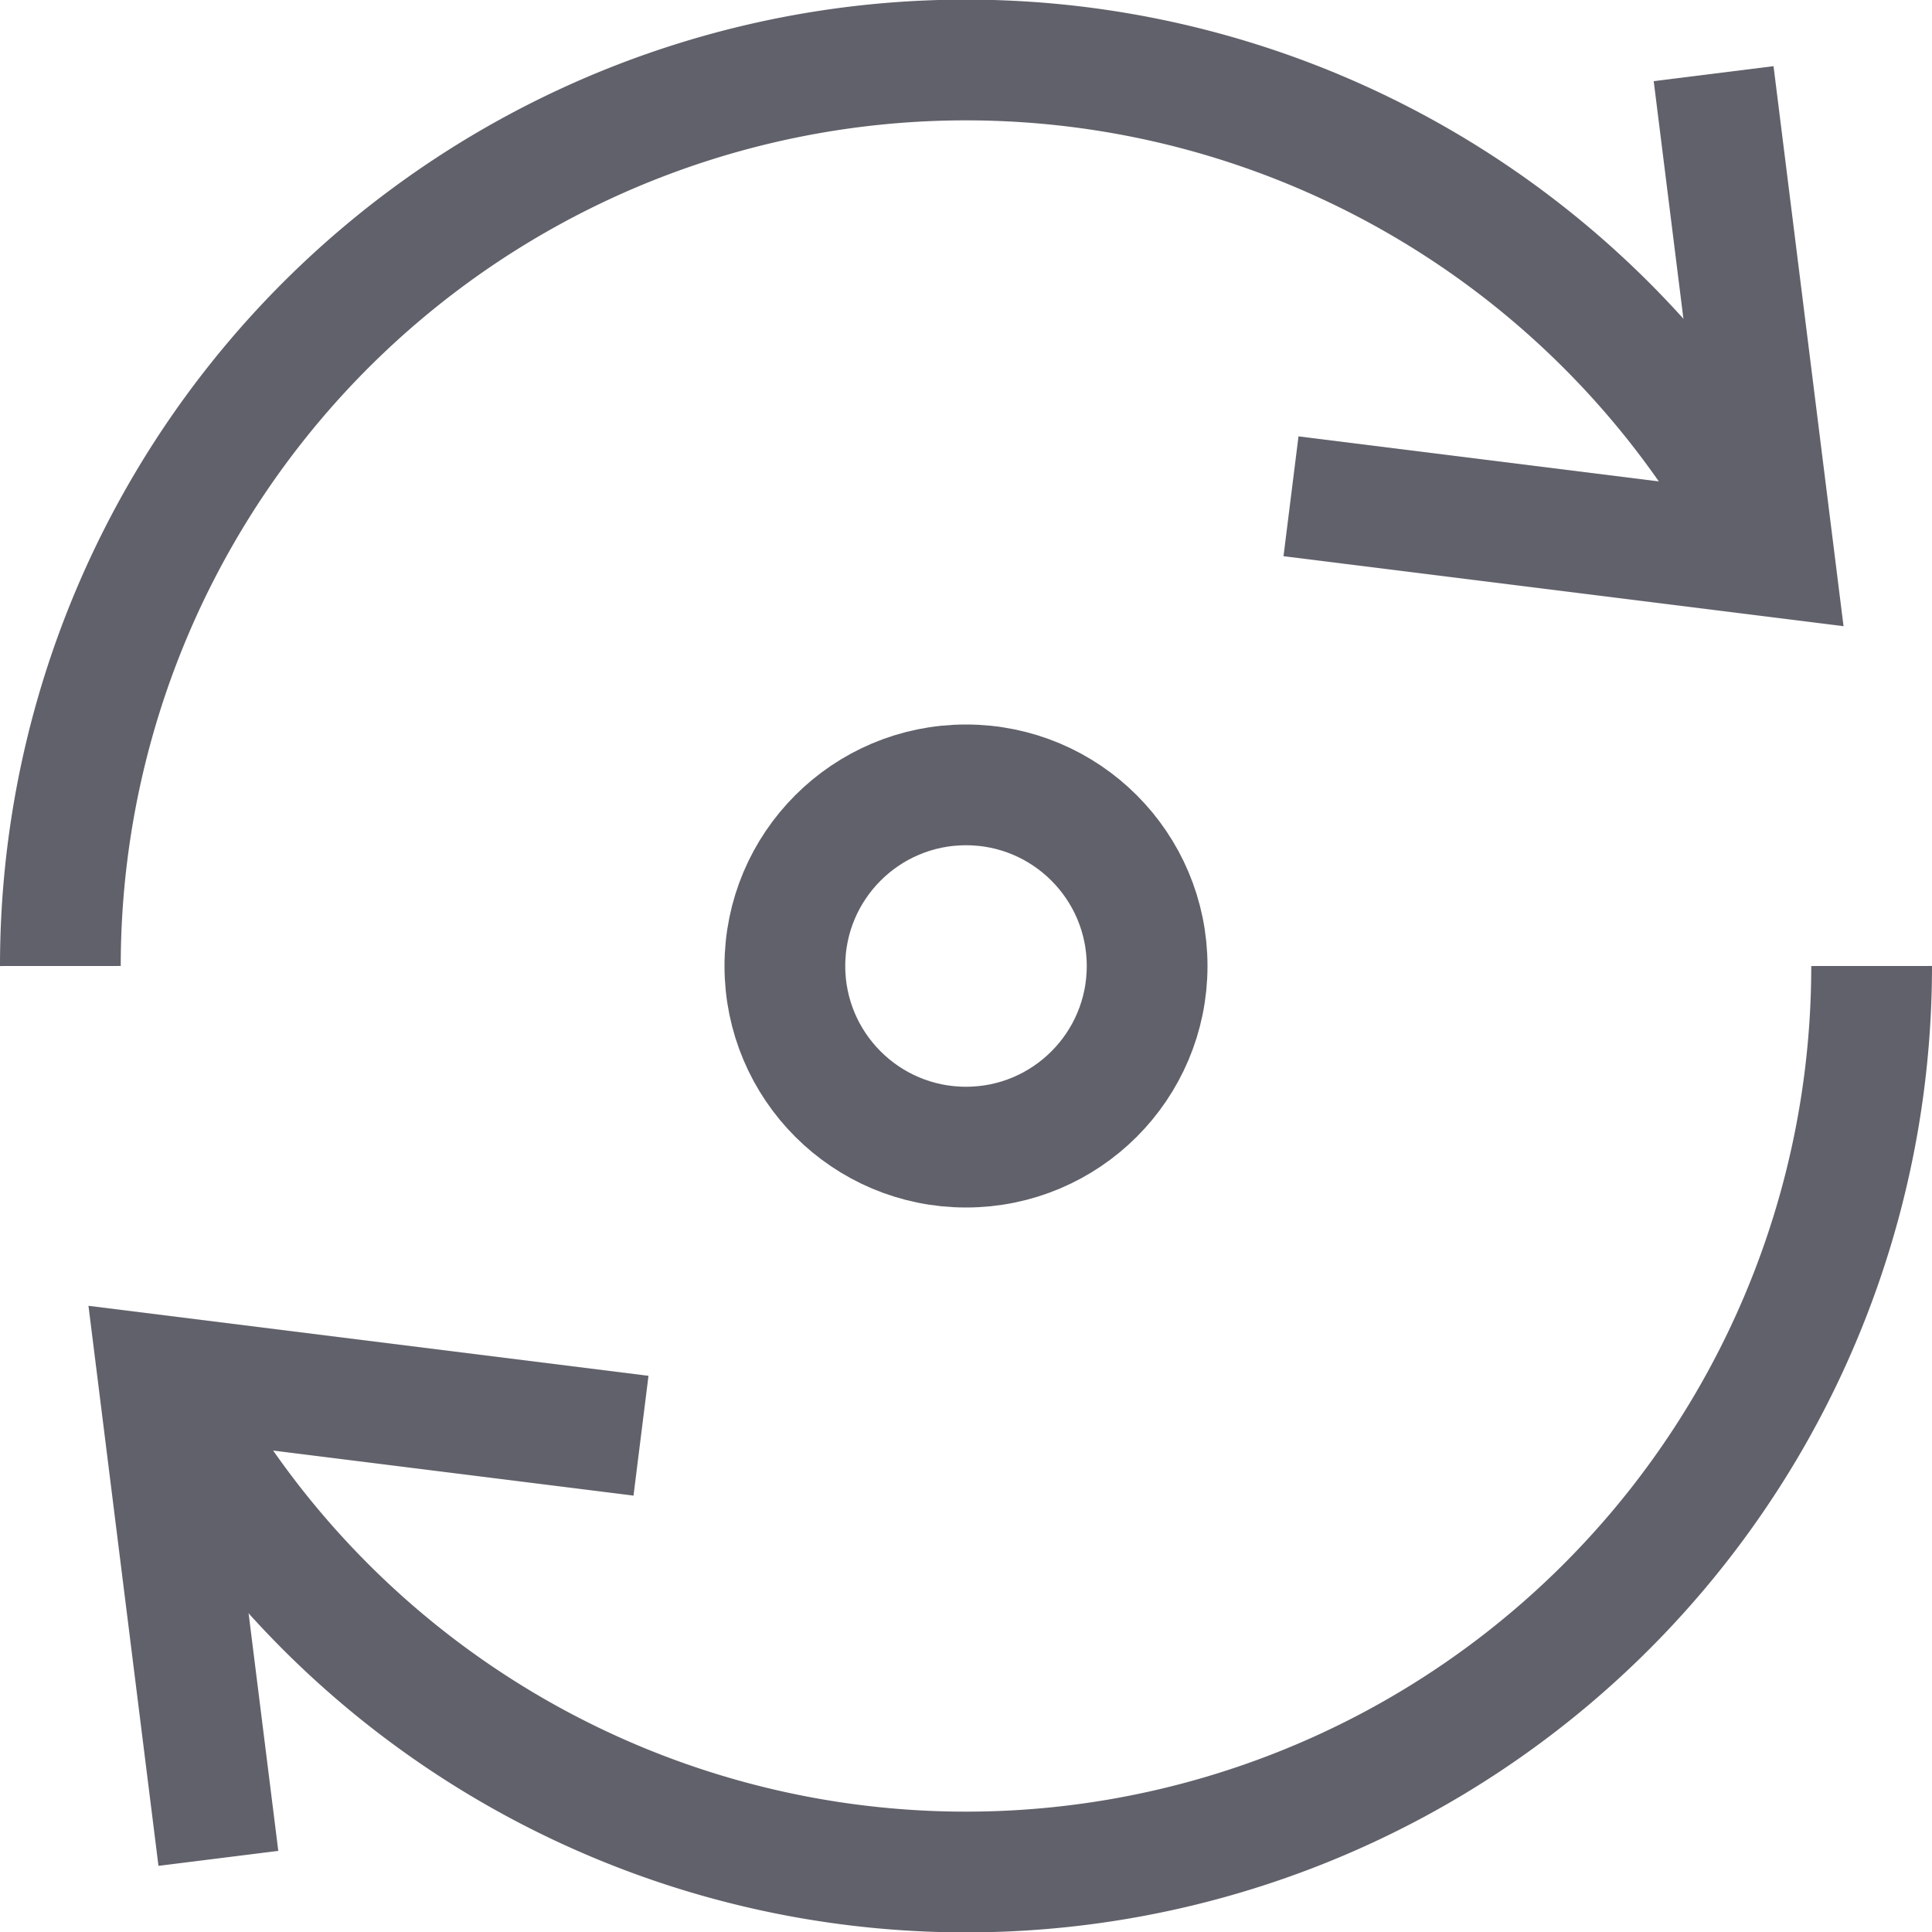 <svg xmlns="http://www.w3.org/2000/svg" height="24" width="24" viewBox="0 0 32 32"><circle data-color="color-2" cx="16" cy="16" r="3" fill="none" stroke="#61616b" stroke-width="2"></circle><path data-cap="butt" d="M29.382,9.217A15,15,0,0,0,1,16" fill="none" stroke="#61616b" stroke-width="2"></path><polyline points="28.383 1.22 29.383 9.22 21.383 8.22" fill="none" stroke="#61616b" stroke-width="2"></polyline><path data-cap="butt" d="M2.618,22.783A15,15,0,0,0,31,16" fill="none" stroke="#61616b" stroke-width="2"></path><polyline points="3.617 30.78 2.617 22.78 10.617 23.78" fill="none" stroke="#61616b" stroke-width="2"></polyline></svg>